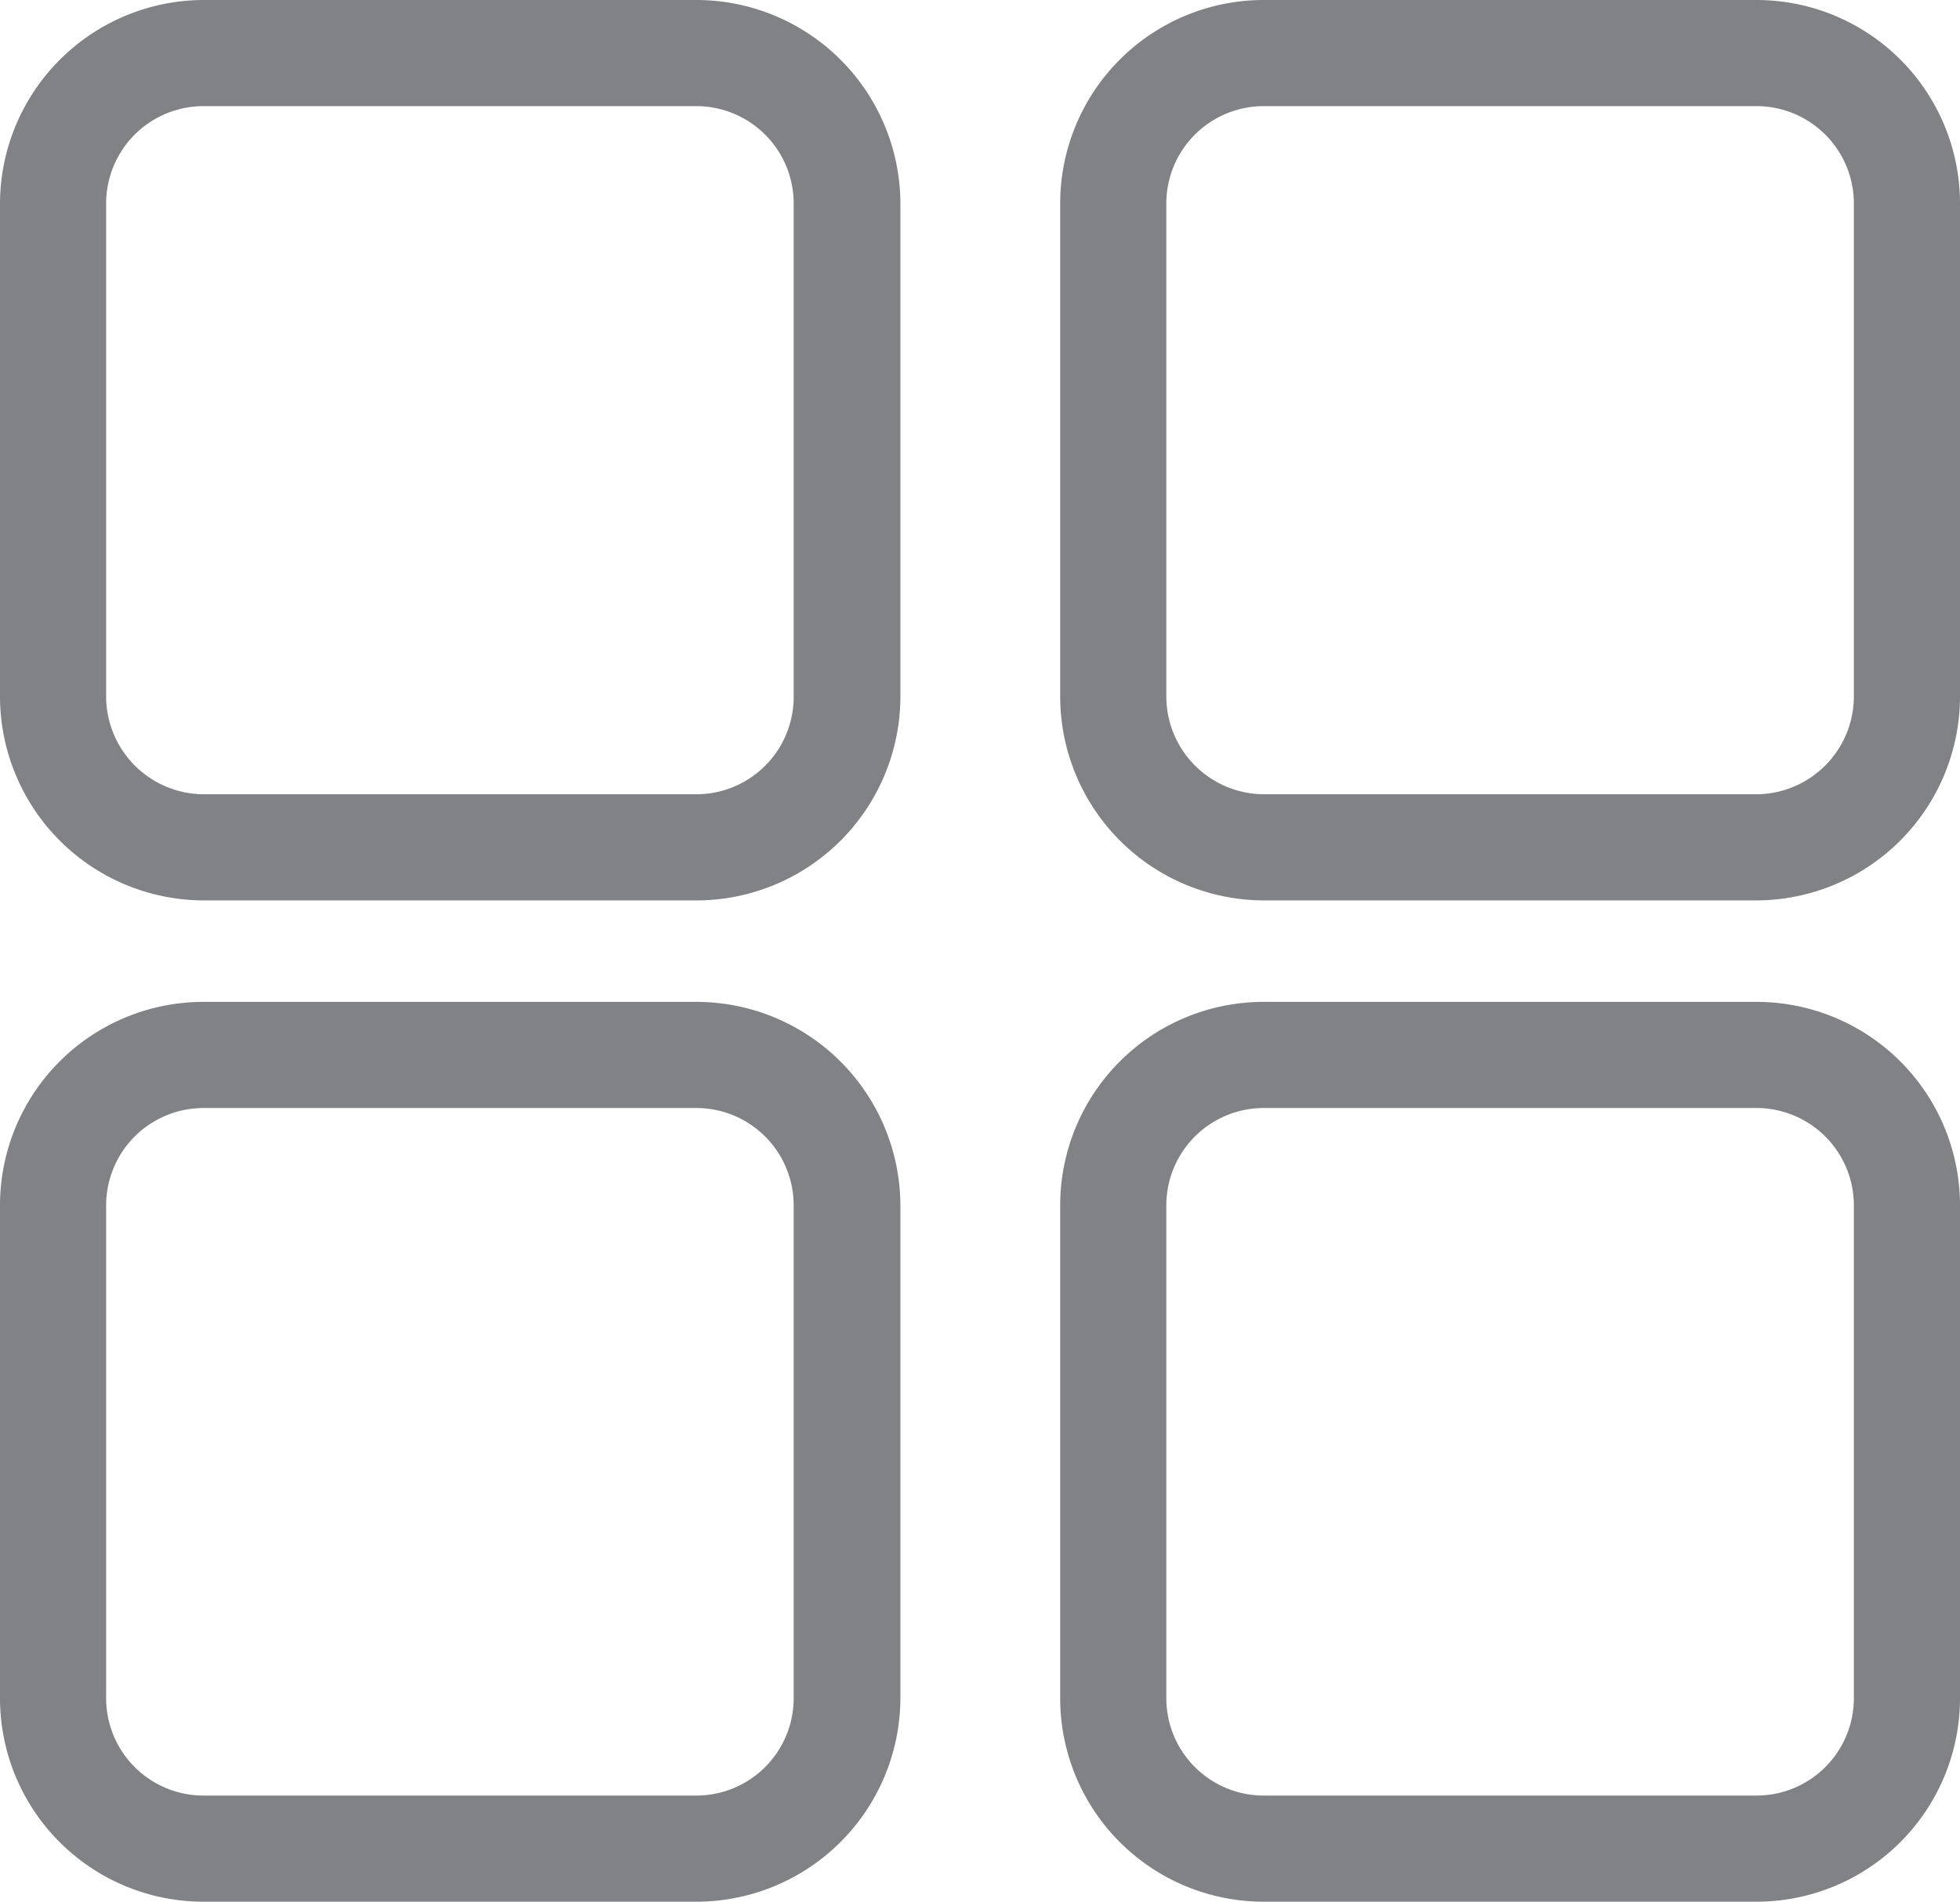 <svg xmlns="http://www.w3.org/2000/svg" viewBox="0 0 33.61 32.61"><defs><style>.cls-1{fill:#808285;}</style></defs><title>apps</title><g id="Capa_2" data-name="Capa 2"><g id="Capa_1-2" data-name="Capa 1"><path class="cls-1" d="M11.94,0H3.49A3.5,3.5,0,0,0,0,3.49v8.45a3.5,3.5,0,0,0,3.49,3.5h8.45a3.5,3.5,0,0,0,3.5-3.5V3.49A3.5,3.5,0,0,0,11.94,0m1.67,11.94a1.67,1.67,0,0,1-1.67,1.68H3.49a1.68,1.68,0,0,1-1.67-1.68V3.49A1.67,1.67,0,0,1,3.49,1.82h8.45a1.67,1.67,0,0,1,1.67,1.67Z"/><path class="cls-1" d="M30.12,0H21.67a3.49,3.49,0,0,0-3.49,3.49v8.45a3.5,3.5,0,0,0,3.49,3.5h8.45a3.5,3.5,0,0,0,3.49-3.5V3.49A3.49,3.49,0,0,0,30.12,0m1.67,11.94a1.68,1.68,0,0,1-1.67,1.68H21.67A1.68,1.68,0,0,1,20,11.94V3.49a1.67,1.67,0,0,1,1.67-1.67h8.45a1.67,1.67,0,0,1,1.67,1.67Z"/><path class="cls-1" d="M11.94,17.18H3.49A3.49,3.49,0,0,0,0,20.67v8.45a3.49,3.49,0,0,0,3.49,3.49h8.45a3.5,3.5,0,0,0,3.5-3.49V20.67a3.5,3.5,0,0,0-3.5-3.49m1.67,11.94a1.67,1.67,0,0,1-1.67,1.67H3.49a1.67,1.67,0,0,1-1.67-1.67V20.67A1.67,1.67,0,0,1,3.49,19h8.45a1.67,1.67,0,0,1,1.67,1.67Z"/><path class="cls-1" d="M30.12,17.18H21.67a3.49,3.49,0,0,0-3.49,3.49v8.45a3.49,3.49,0,0,0,3.49,3.49h8.45a3.49,3.49,0,0,0,3.49-3.49V20.67a3.49,3.49,0,0,0-3.49-3.49m1.67,11.94a1.67,1.67,0,0,1-1.67,1.67H21.67A1.67,1.67,0,0,1,20,29.12V20.67A1.67,1.67,0,0,1,21.67,19h8.45a1.67,1.67,0,0,1,1.67,1.67Z"/></g></g></svg>